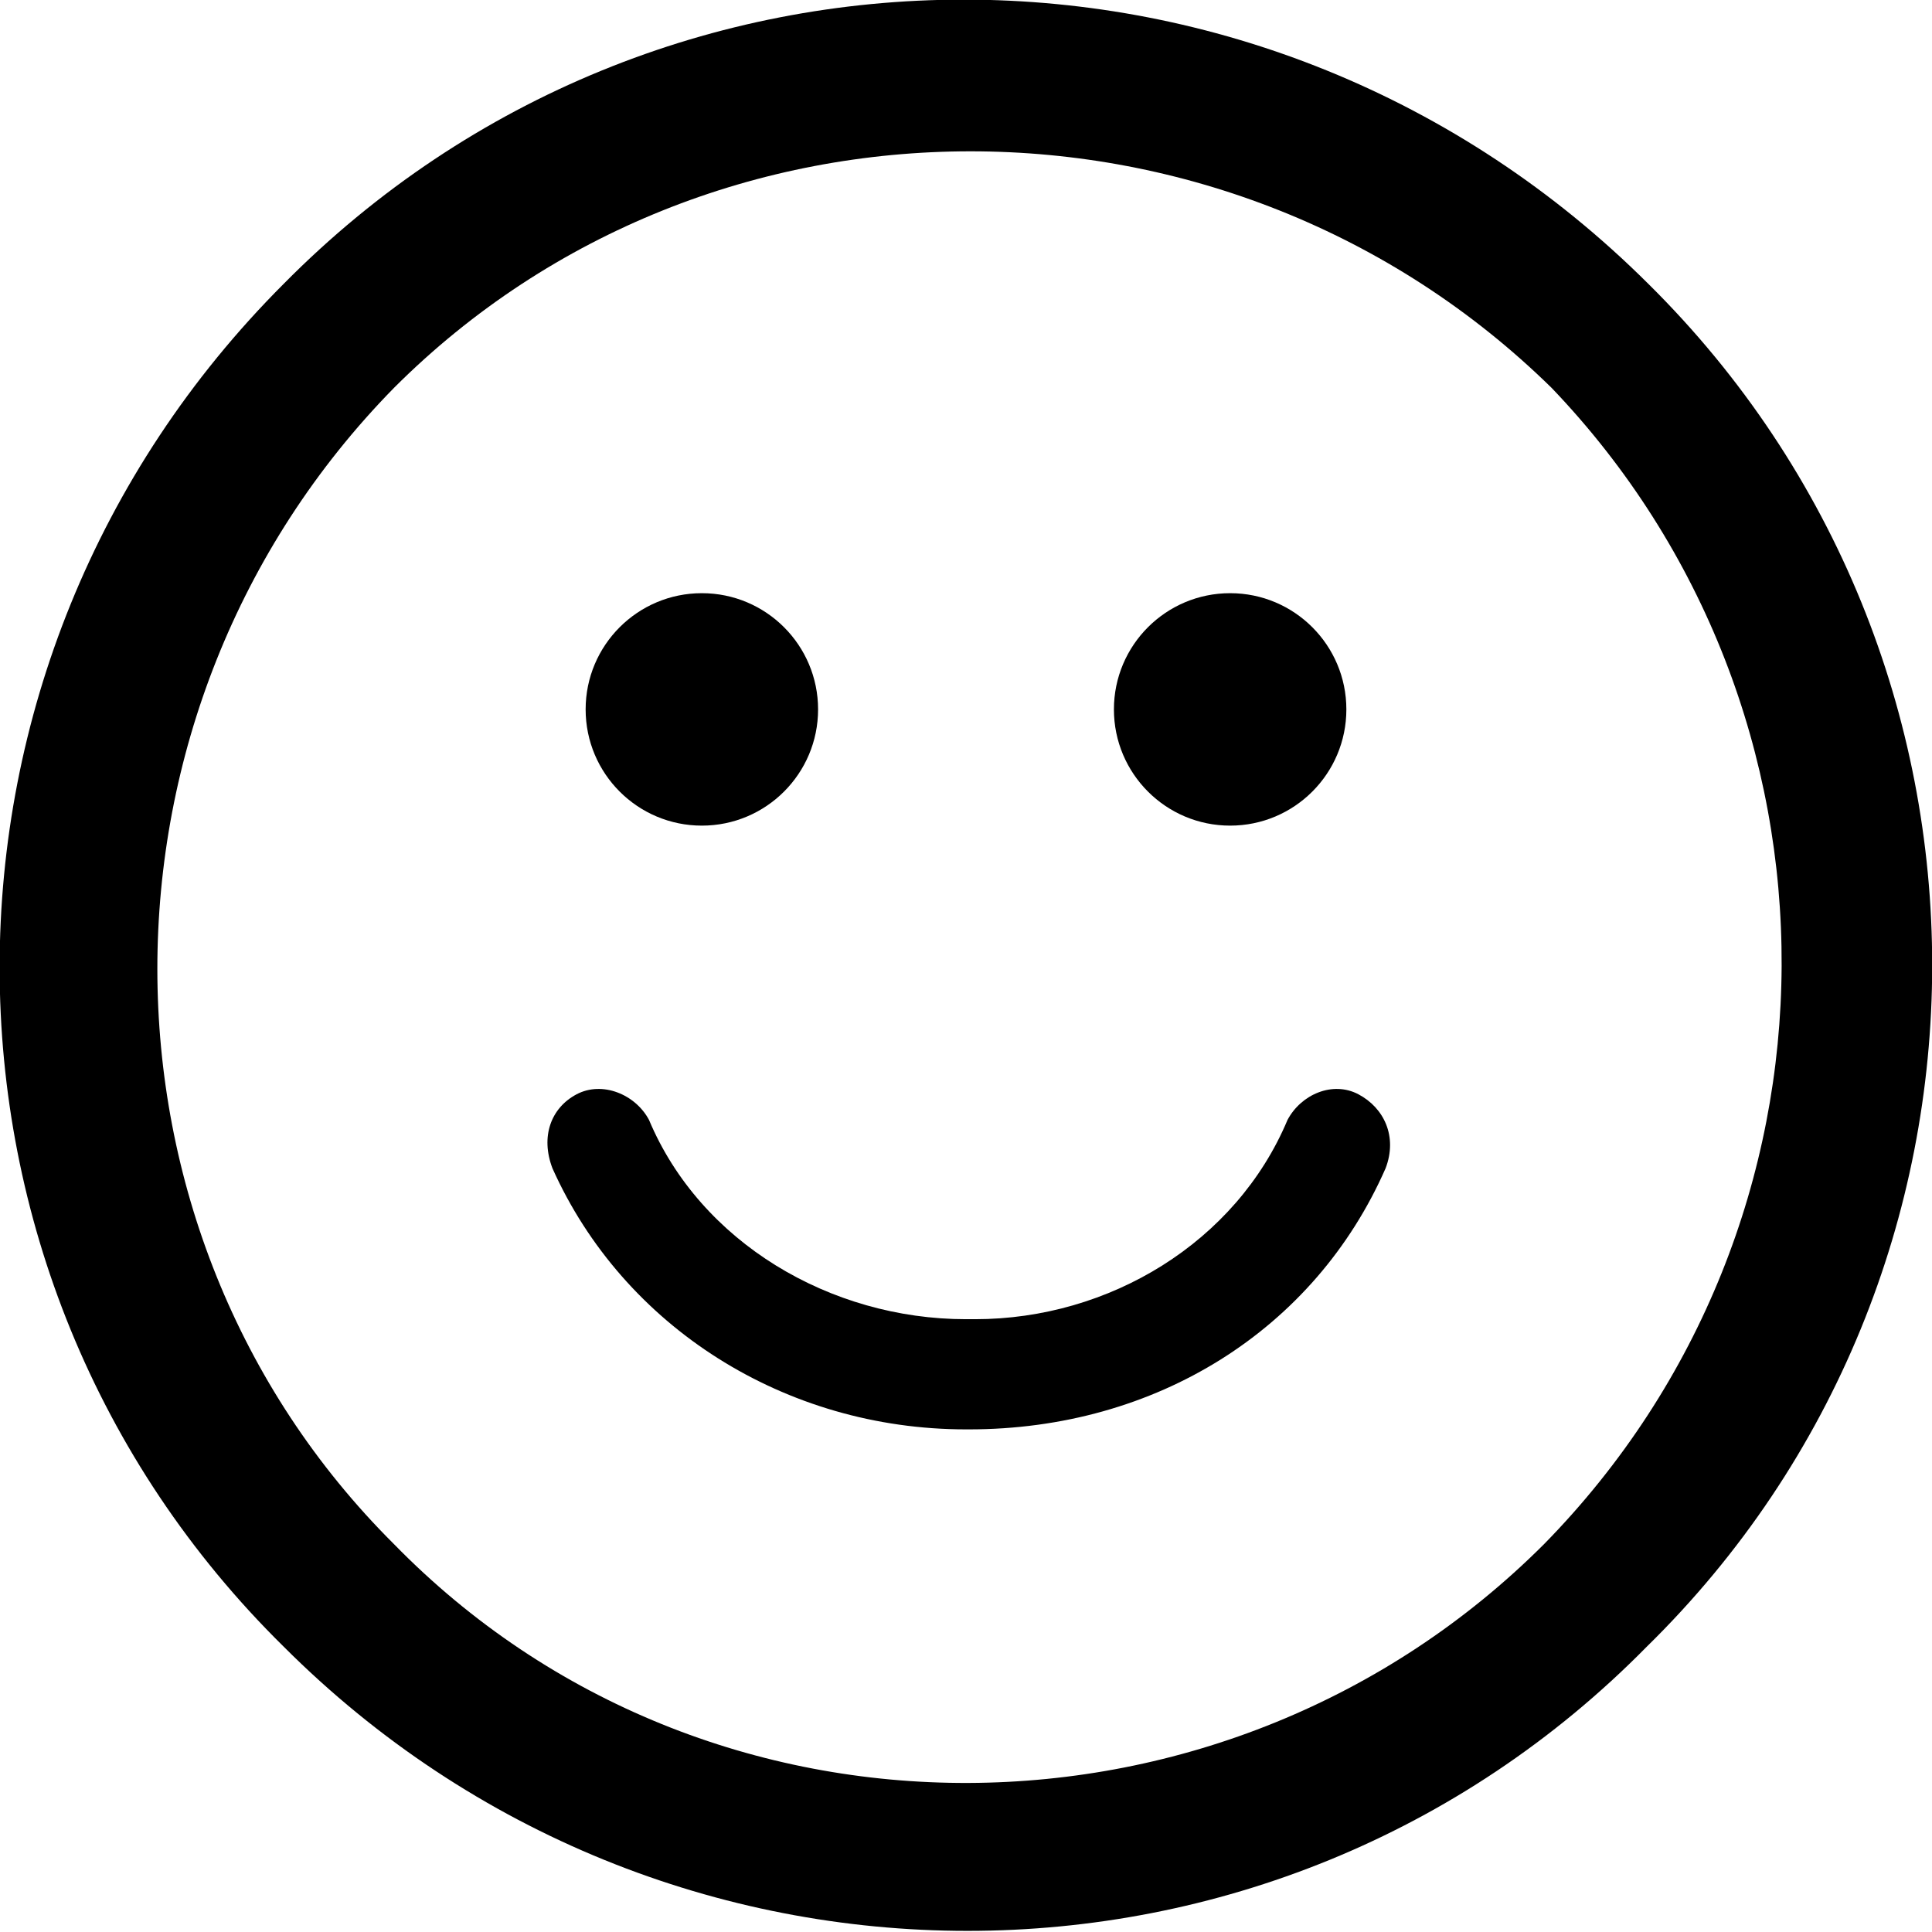 <svg viewBox="0 0 128 128" fill="currentColor"><path d="M109.2,18.8C84-6.3,43.6-6.3,18.8,18.8c-25.1,25.1-25.1,65.6,0,90.3c25.1,25.1,65.6,25.1,90.3,0
            C134.3,84.4,134.3,43.6,109.2,18.8z M102.3,102.3c-20.9,20.9-55.4,21.3-76.2,0C5.2,81.5,5.2,47,26.1,25.7
            c20.9-20.9,55.4-20.9,76.7,0C123.2,47,123.2,81,102.3,102.3z"></path> <circle cx="46.5" cy="47" r="7.7"></circle> <circle cx="81.5" cy="47" r="7.7"></circle> <path d="M90,72.5c-1.7-0.9-3.8,0-4.7,1.7c-3.4,8.1-11.8,13.2-20.7,13.2c-0.3,0-0.6,0-0.6,0
            c-9,0-17.6-5.1-21-13.2c-0.9-1.7-3.1-2.6-4.8-1.7c-1.7,0.9-2.4,2.8-1.6,4.9C41.3,87.9,52,94.7,64,94.7c0,0,0.1,0,0.2,0
            c12.4,0,22.9-6.6,27.6-17.3C92.6,75.3,91.7,73.4,90,72.5z"></path></svg>